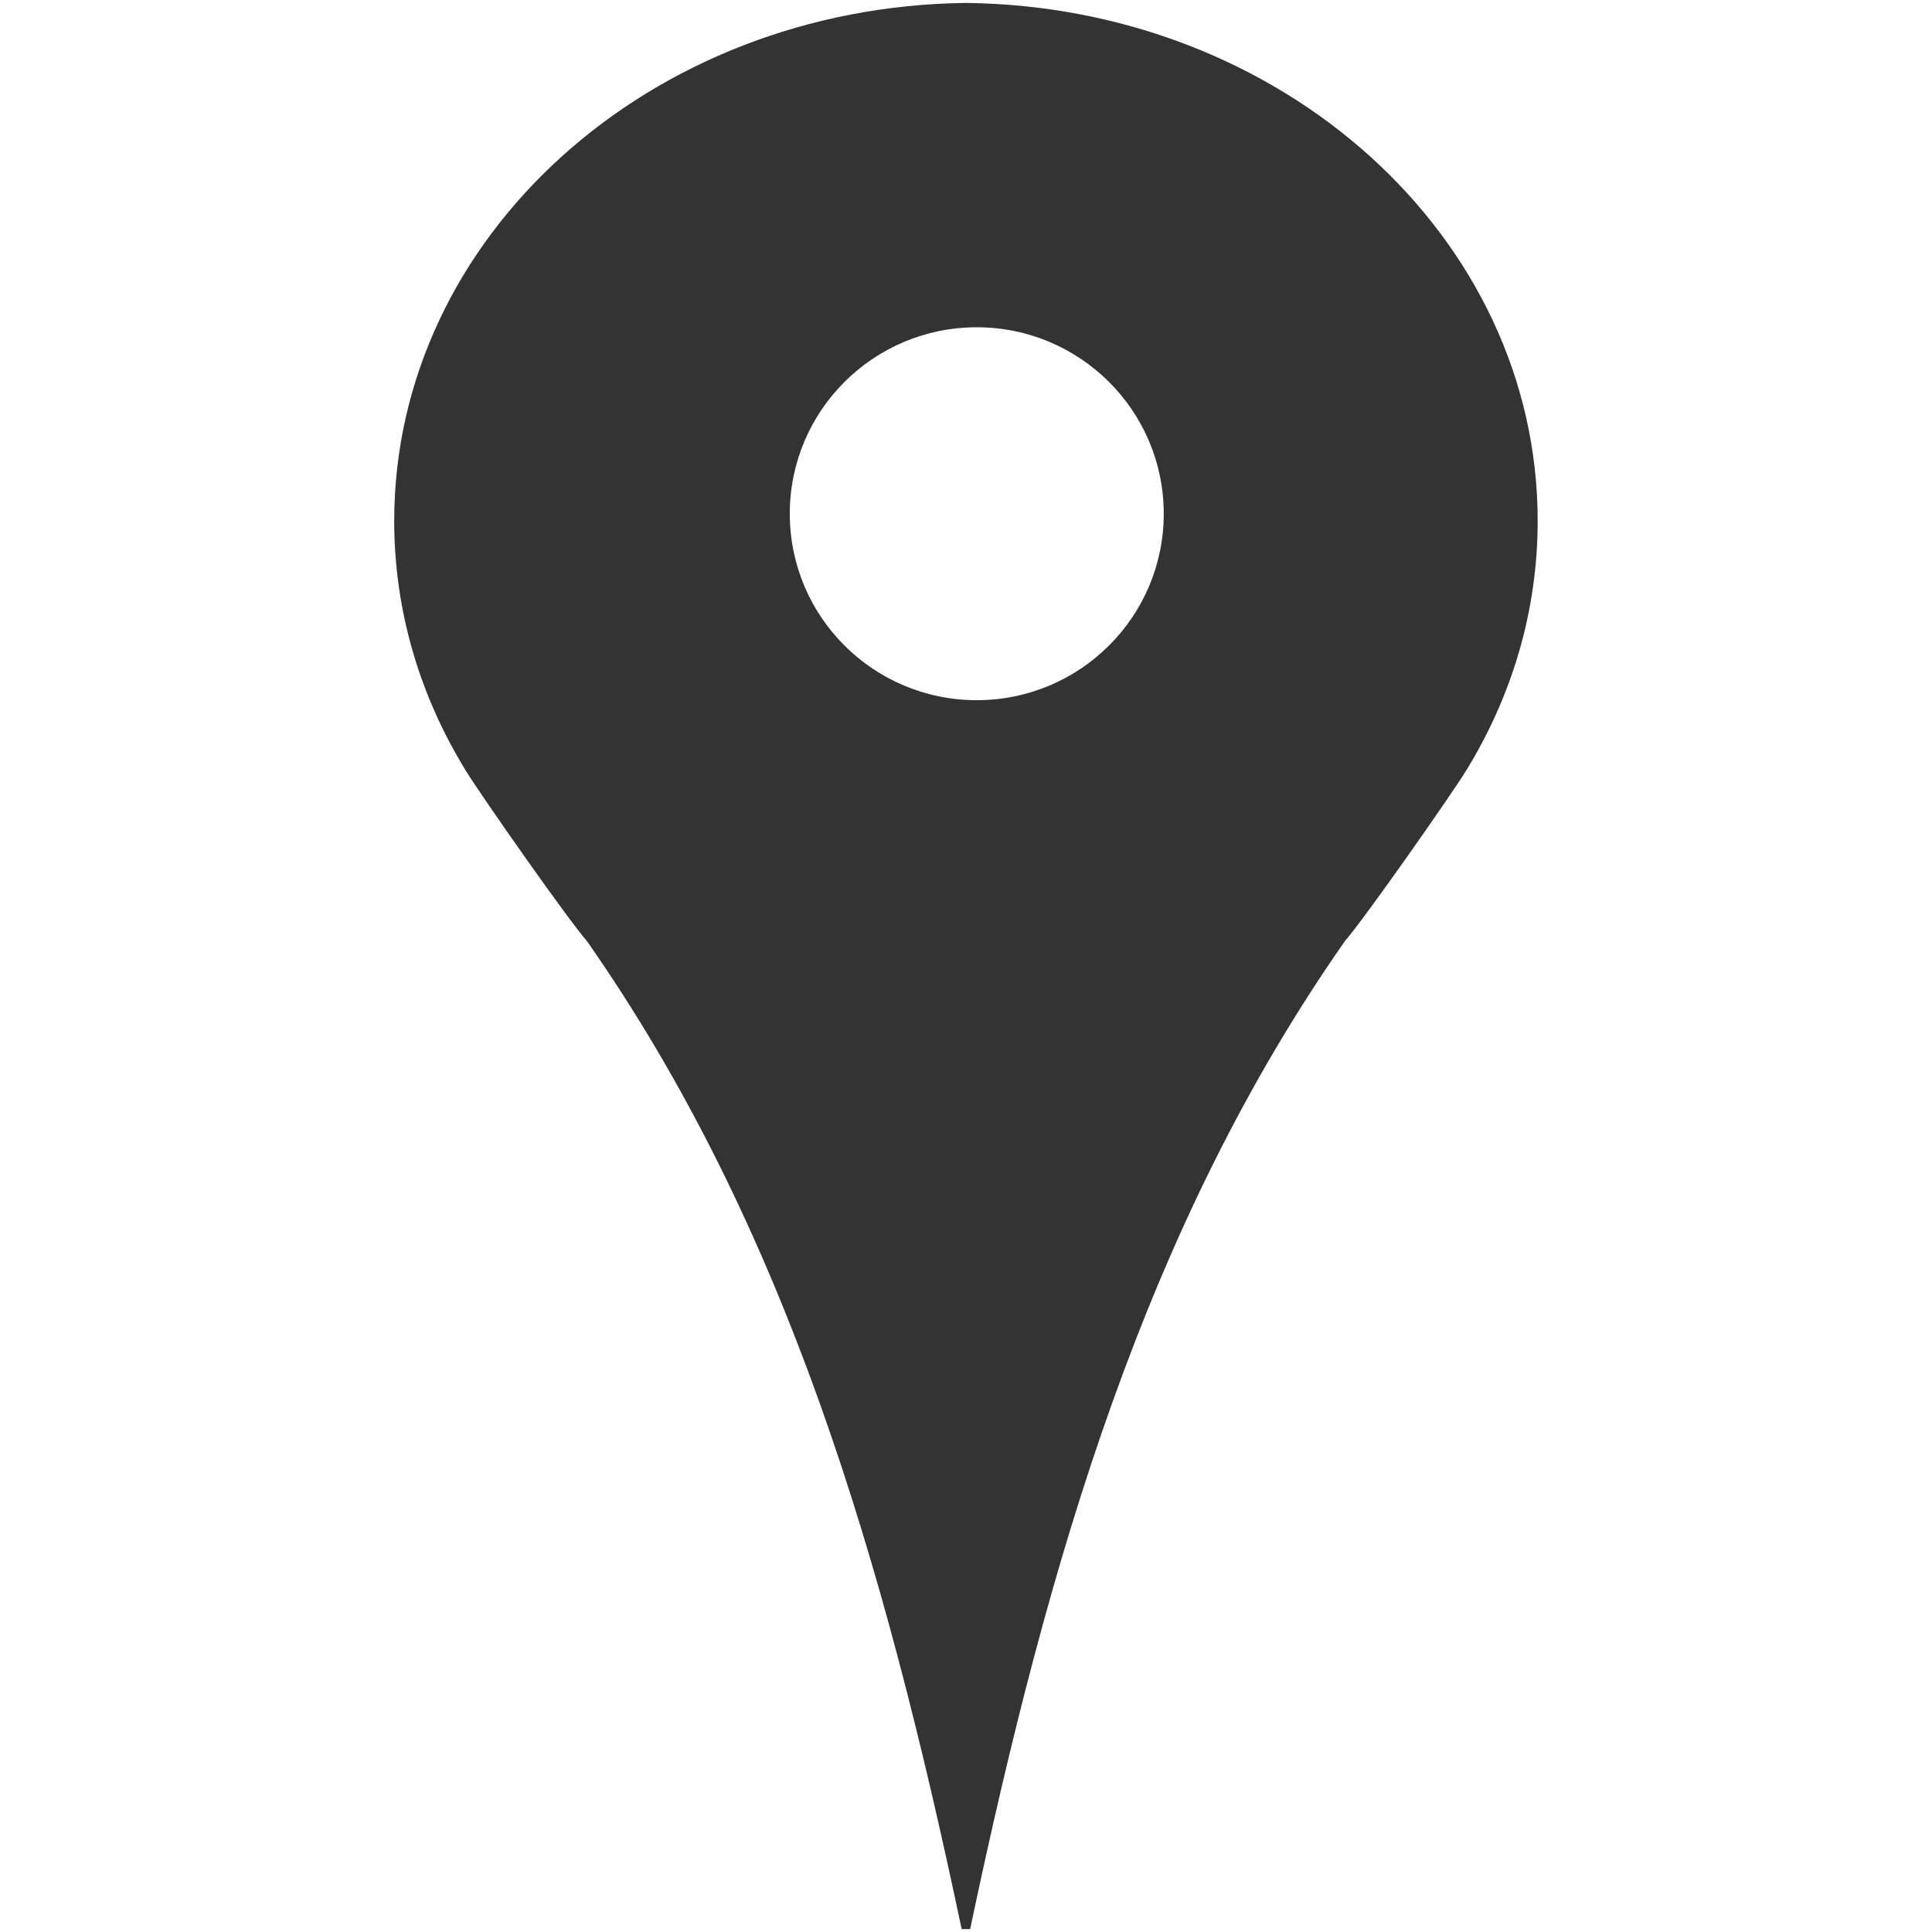 <?xml version="1.0" encoding="iso-8859-1"?>
<!-- Generator: Adobe Illustrator 14.0.0, SVG Export Plug-In . SVG Version: 6.00 Build 43363)  -->
<!DOCTYPE svg PUBLIC "-//W3C//DTD SVG 1.1//EN" "http://www.w3.org/Graphics/SVG/1.1/DTD/svg11.dtd">
<svg version="1.1" id="icon-m-common-location-layer"
	 xmlns="http://www.w3.org/2000/svg" xmlns:xlink="http://www.w3.org/1999/xlink" x="0px" y="0px" width="48px" height="48px"
	 viewBox="0 0 48 48" style="enable-background:new 0 0 48 48;" xml:space="preserve">
<g id="icon-m-common-location_1_">
	<rect style="fill:none;" width="48" height="48"/>
	<path style="fill:#333333;" d="M24,0.073C16.138,0.162,9.794,5.886,9.794,12.943c0,2.254,0.649,4.371,1.785,6.214h0
		c0.377,0.613,2.52,3.673,3,4.22c4.94,7.059,7.376,15.35,9.313,24.551h0.211c1.938-9.201,4.374-17.492,9.314-24.551
		c0.48-0.547,2.622-3.606,3.001-4.219l0.001-0.001c1.136-1.843,1.784-3.96,1.784-6.214C38.205,5.886,31.861,0.162,24,0.073z
		 M24.267,17.396c-2.566,0-4.645-2.073-4.645-4.632s2.079-4.633,4.645-4.633c2.564,0,4.646,2.074,4.646,4.633
		S26.831,17.396,24.267,17.396z"/>
</g>
</svg>
